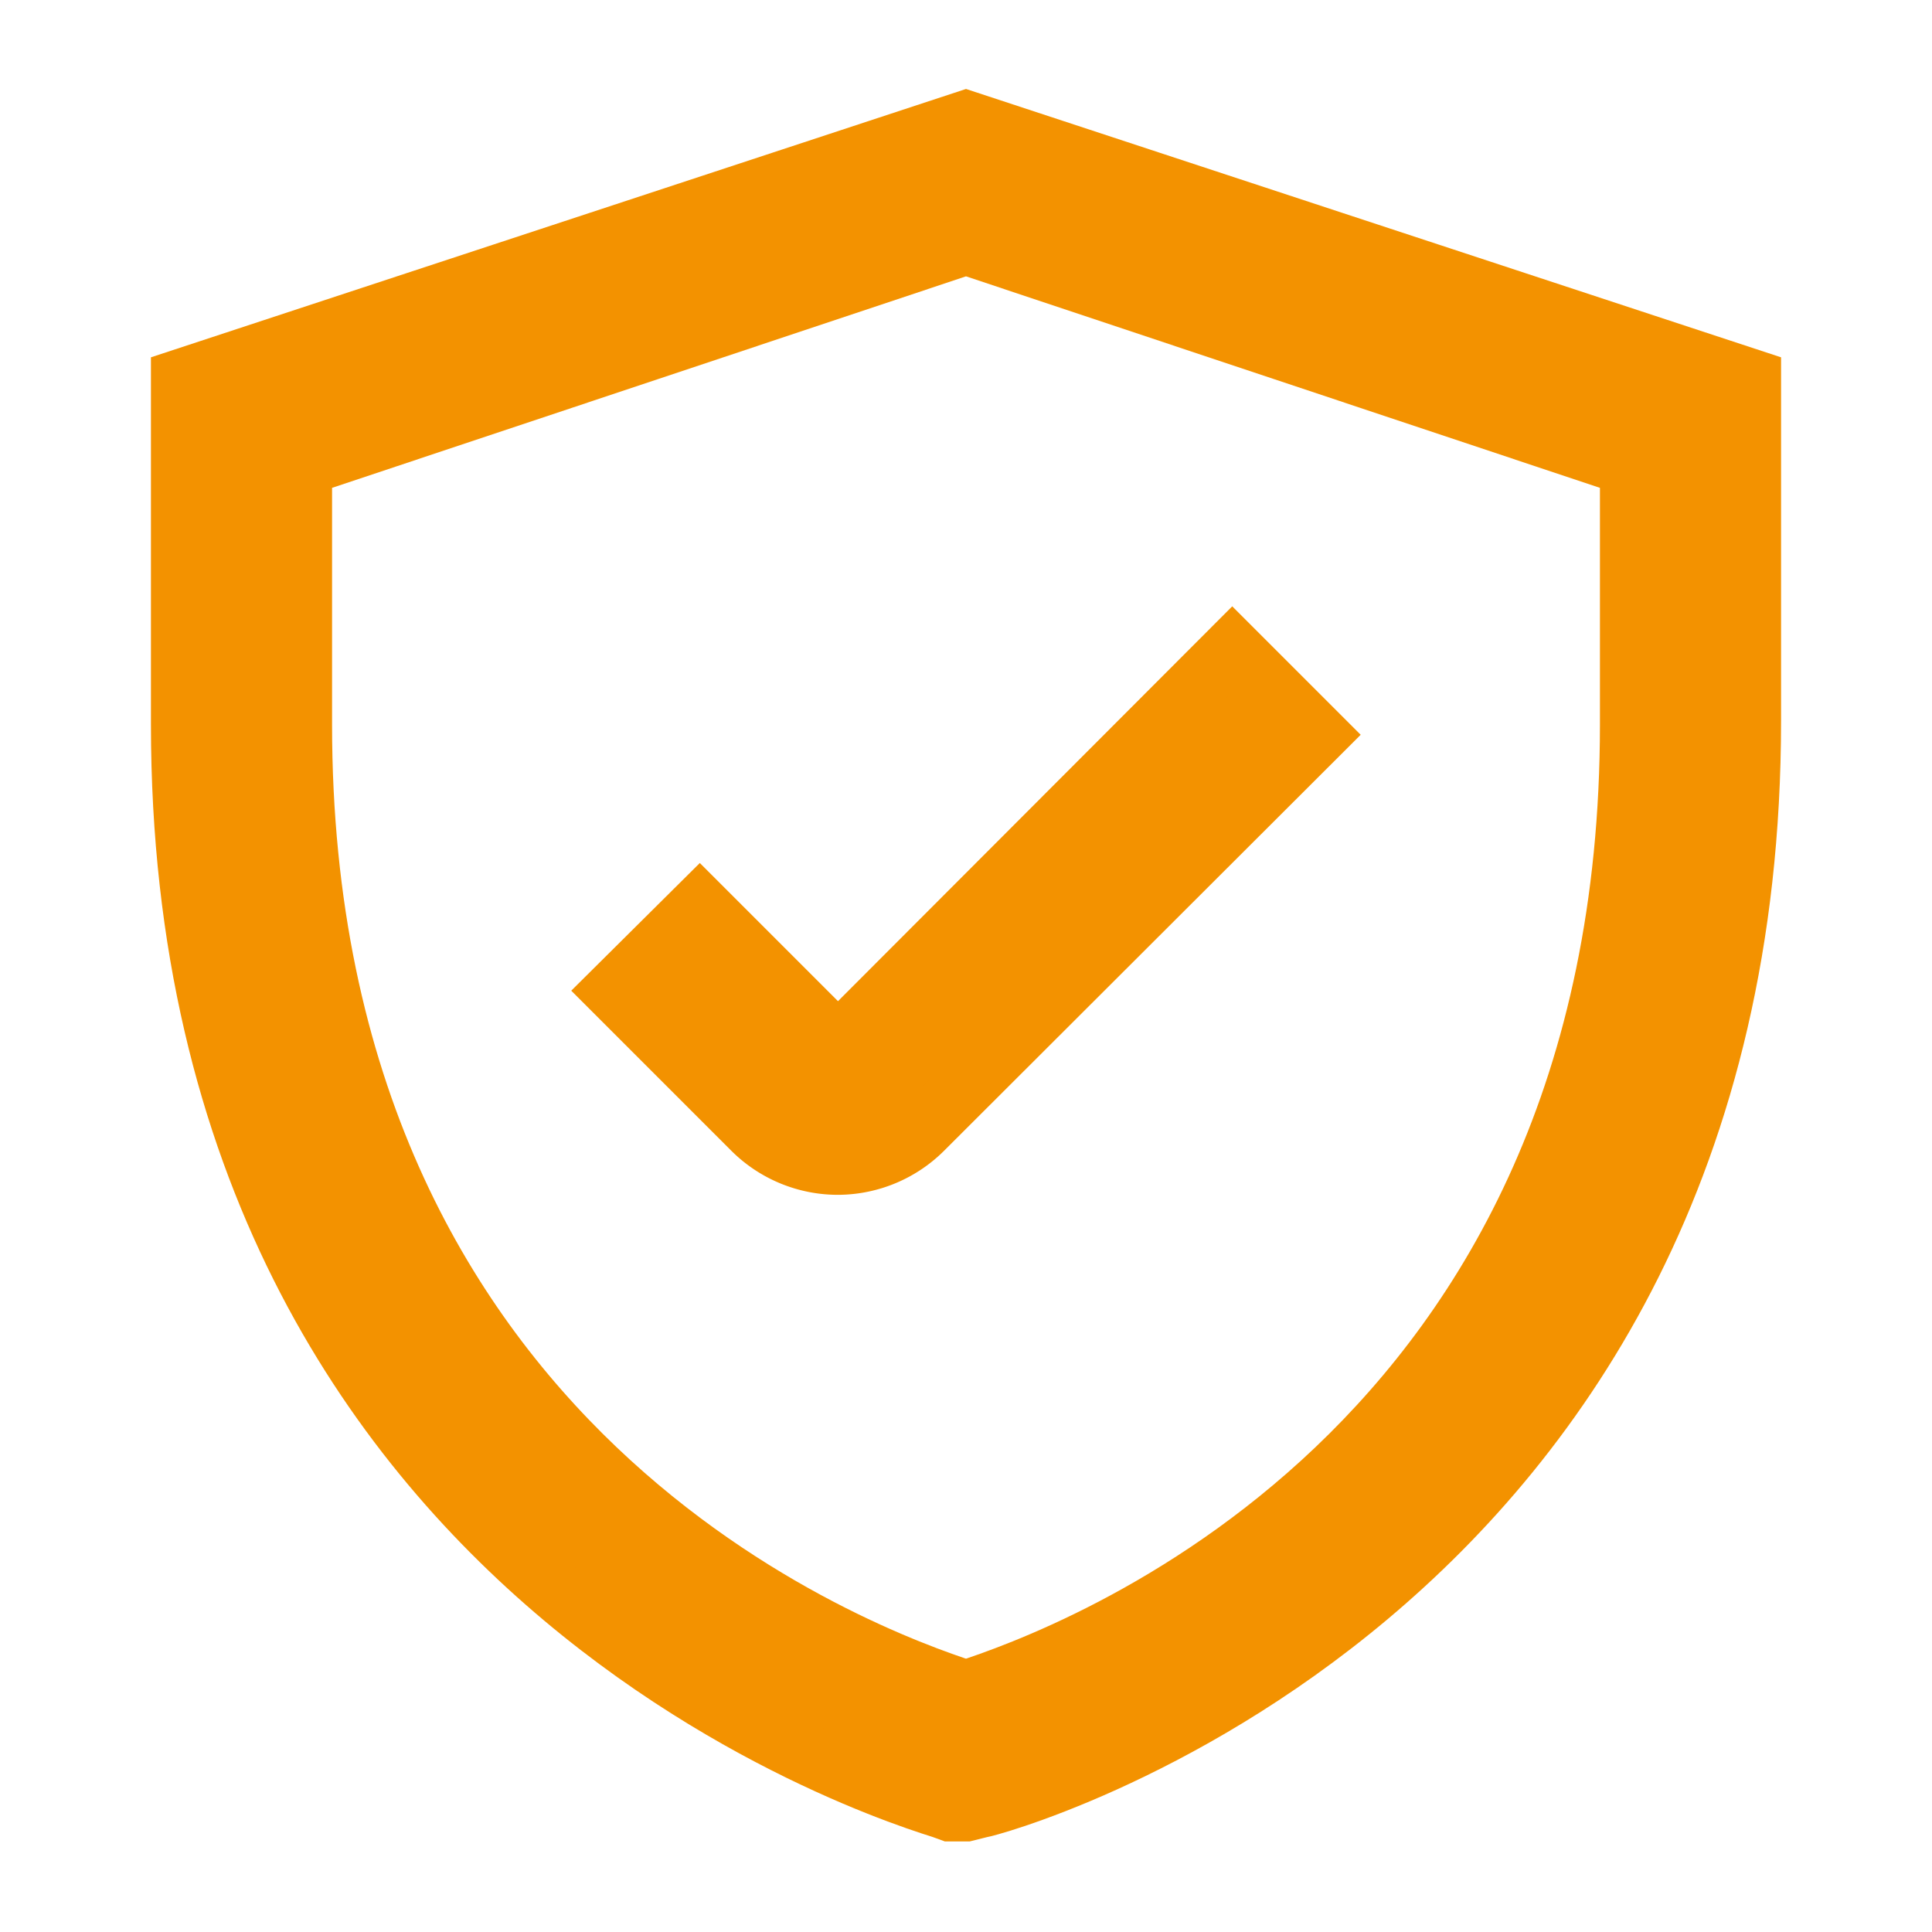 <?xml version="1.0" ?><svg id="Outlined" viewBox="0 0 32 32" xmlns="http://www.w3.org/2000/svg"><title/><g id="Fill"><path d="M16,2,3,6.28V12C3,26.61,15.63,29.94,15.76,30L16,30l.24-.06c.13,0,12.76-3.36,12.76-18V6.28ZM27,12c0,12.1-9.31,15.45-11,16C14.31,27.45,5,24.1,5,12V7.72L16,4.05,27,7.72Z" stroke="#F39200" fill="#F39200"/><path d="M11.59,15l-1.42,1.41,2.29,2.29a2,2,0,0,0,1.42.59,2,2,0,0,0,1.41-.59l6.54-6.53-1.42-1.42-6.53,6.54Z" stroke="#F39200" fill="#F39200"/></g></svg>